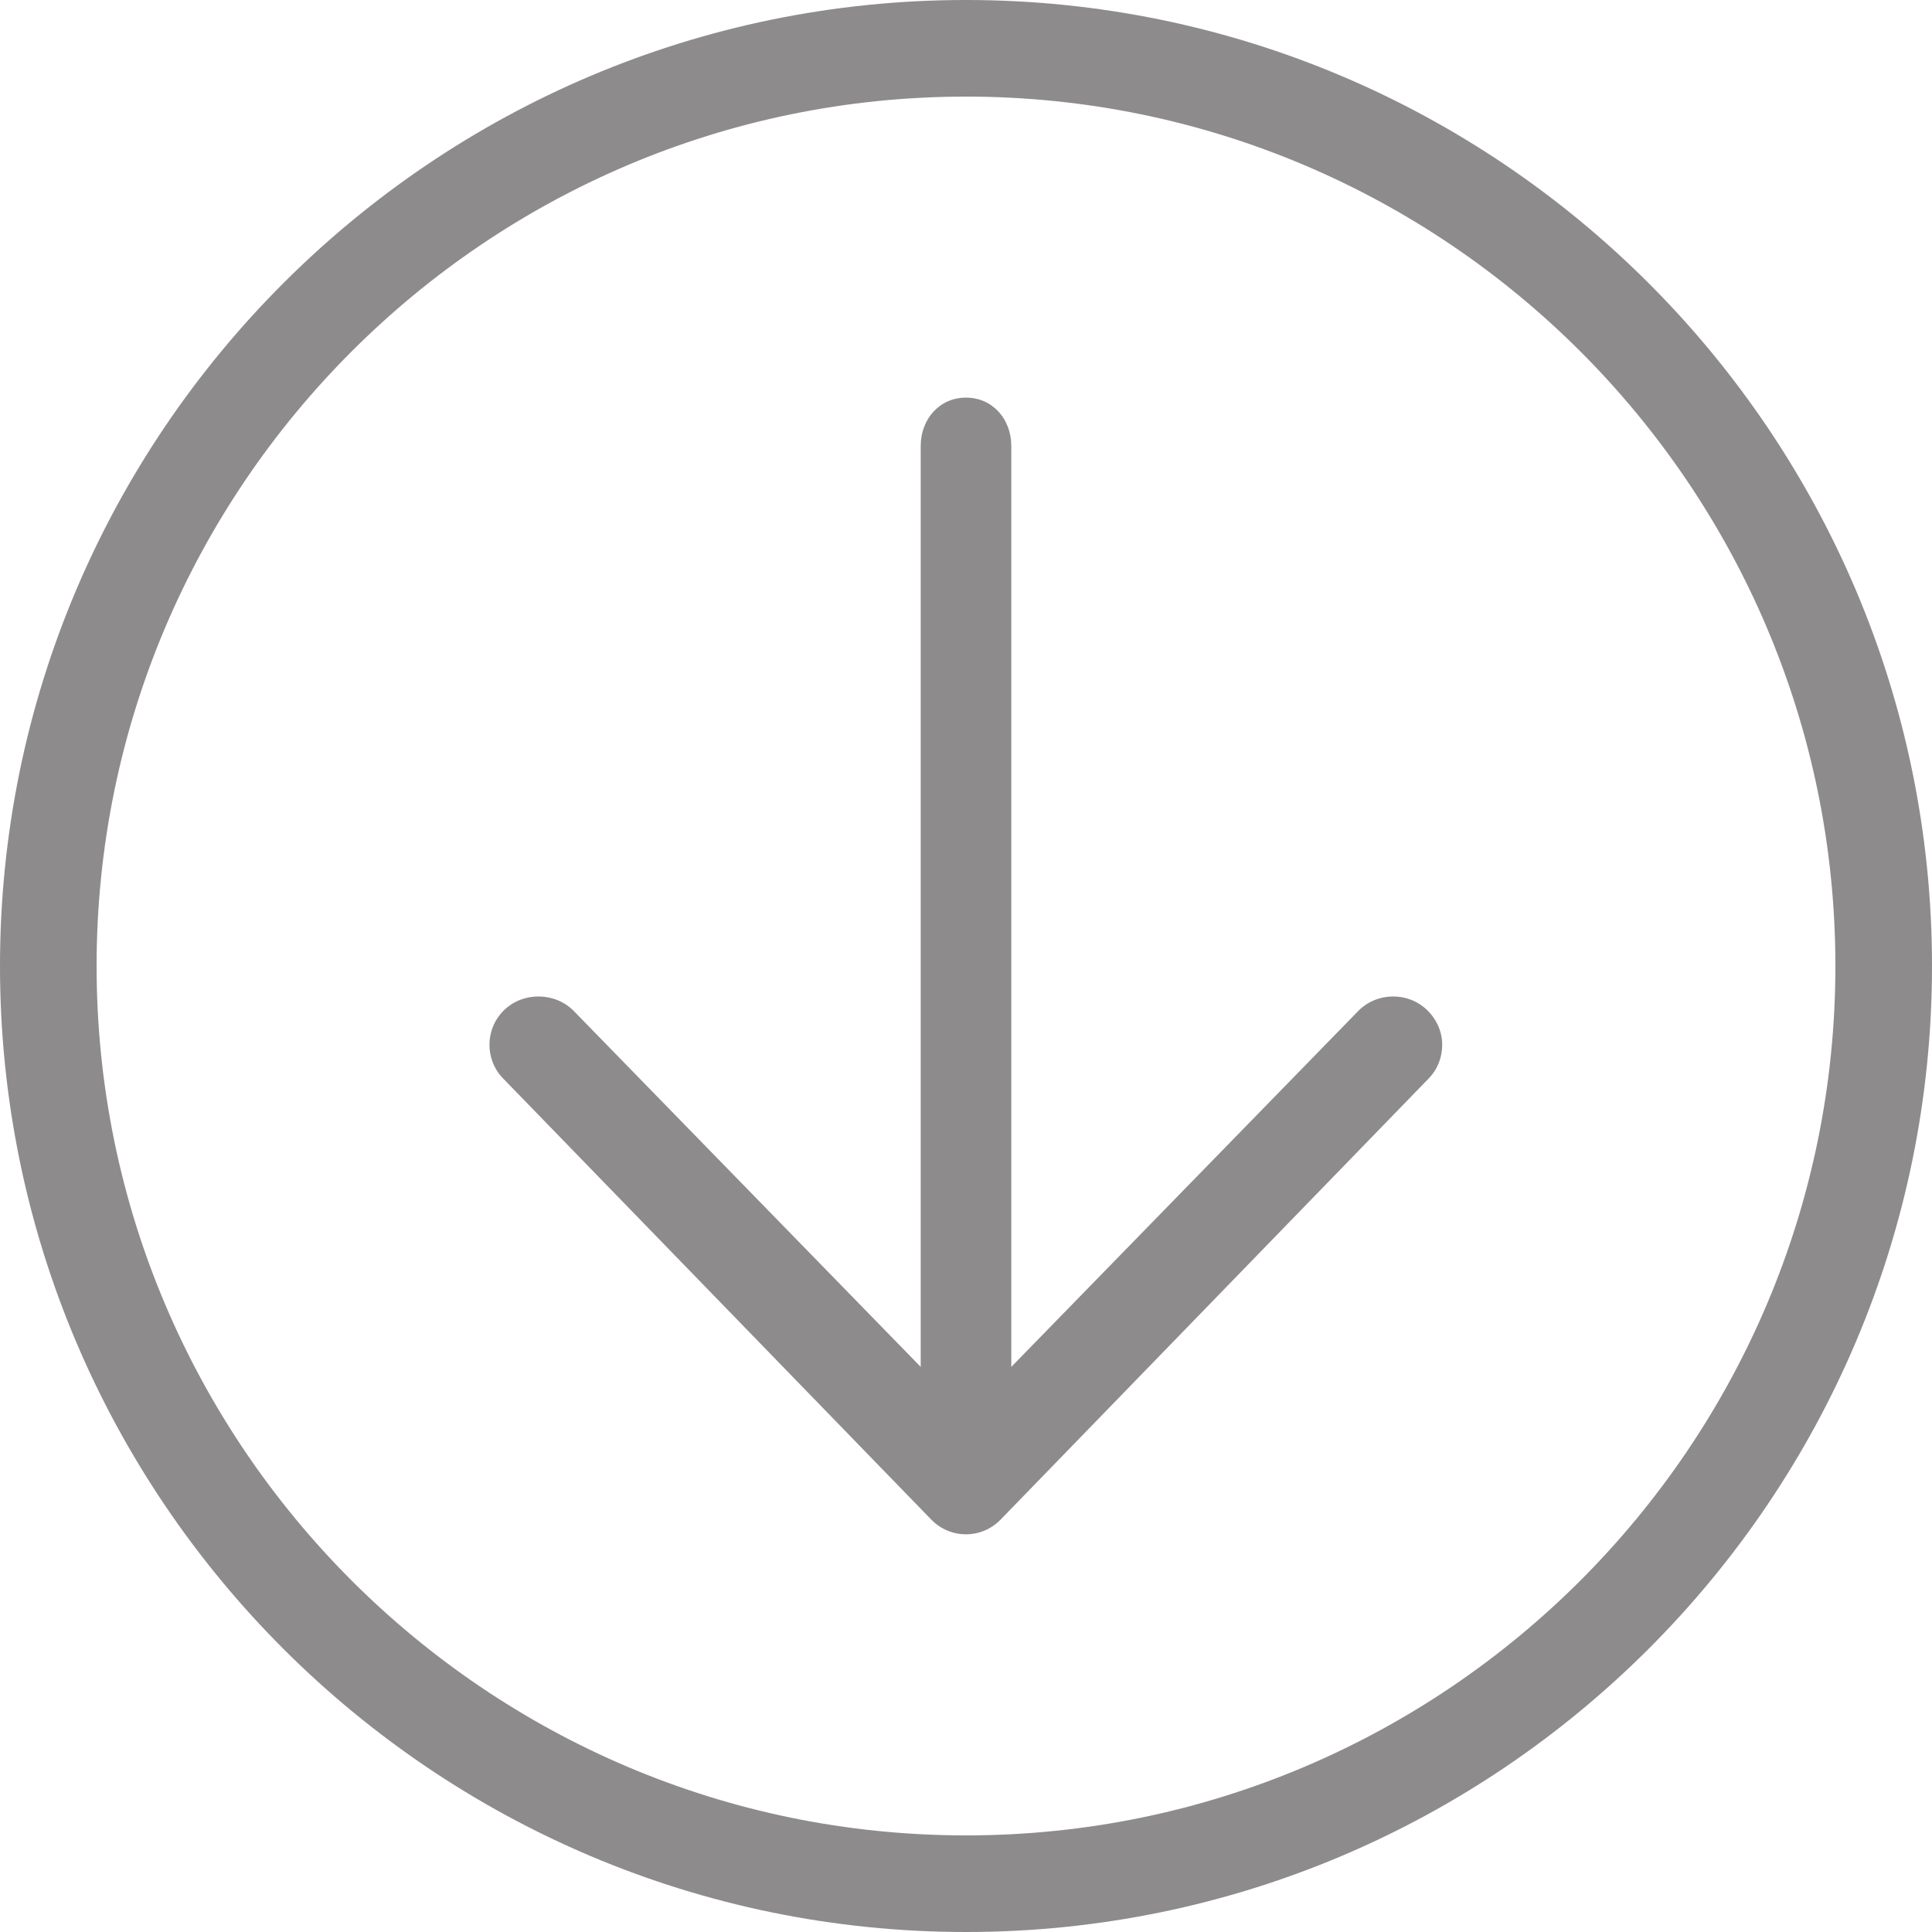 <?xml version="1.0" ?><!DOCTYPE svg><svg enable-background="new 0 0 256 256" height="50px" fill="#8D8B8B" id="Layer_1" version="1.1" viewBox="0 0 256 256" width="50px" xml:space="preserve" xmlns="http://www.w3.org/2000/svg" xmlns:xlink="http://www.w3.org/1999/xlink"><path d="M128,52.688c3.534,0,6,2.865,6,6.4v122.034l45.956-47.141c2.463-2.538,6.616-2.597,9.149-0.138  c1.295,1.256,1.995,2.925,1.995,4.594c0,1.606-0.576,3.216-1.782,4.456l-56.737,58.466c-1.206,1.244-2.855,1.943-4.587,1.943  s-3.385-0.699-4.591-1.943L66.66,142.894c-2.459-2.528-2.401-6.584,0.139-9.05c2.534-2.459,6.789-2.4,9.251,0.138L122,181.122  V59.088C122,55.553,124.466,52.688,128,52.688z M128,0C57.422,0,0,57.422,0,128s57.422,128,128,128s128-57.422,128-128  S198.578,0,128,0z M128,12.8c63.521,0,115.2,51.679,115.2,115.2S191.521,243.2,128,243.2S12.8,191.521,12.8,128  S64.479,12.8,128,12.8z"/></svg>